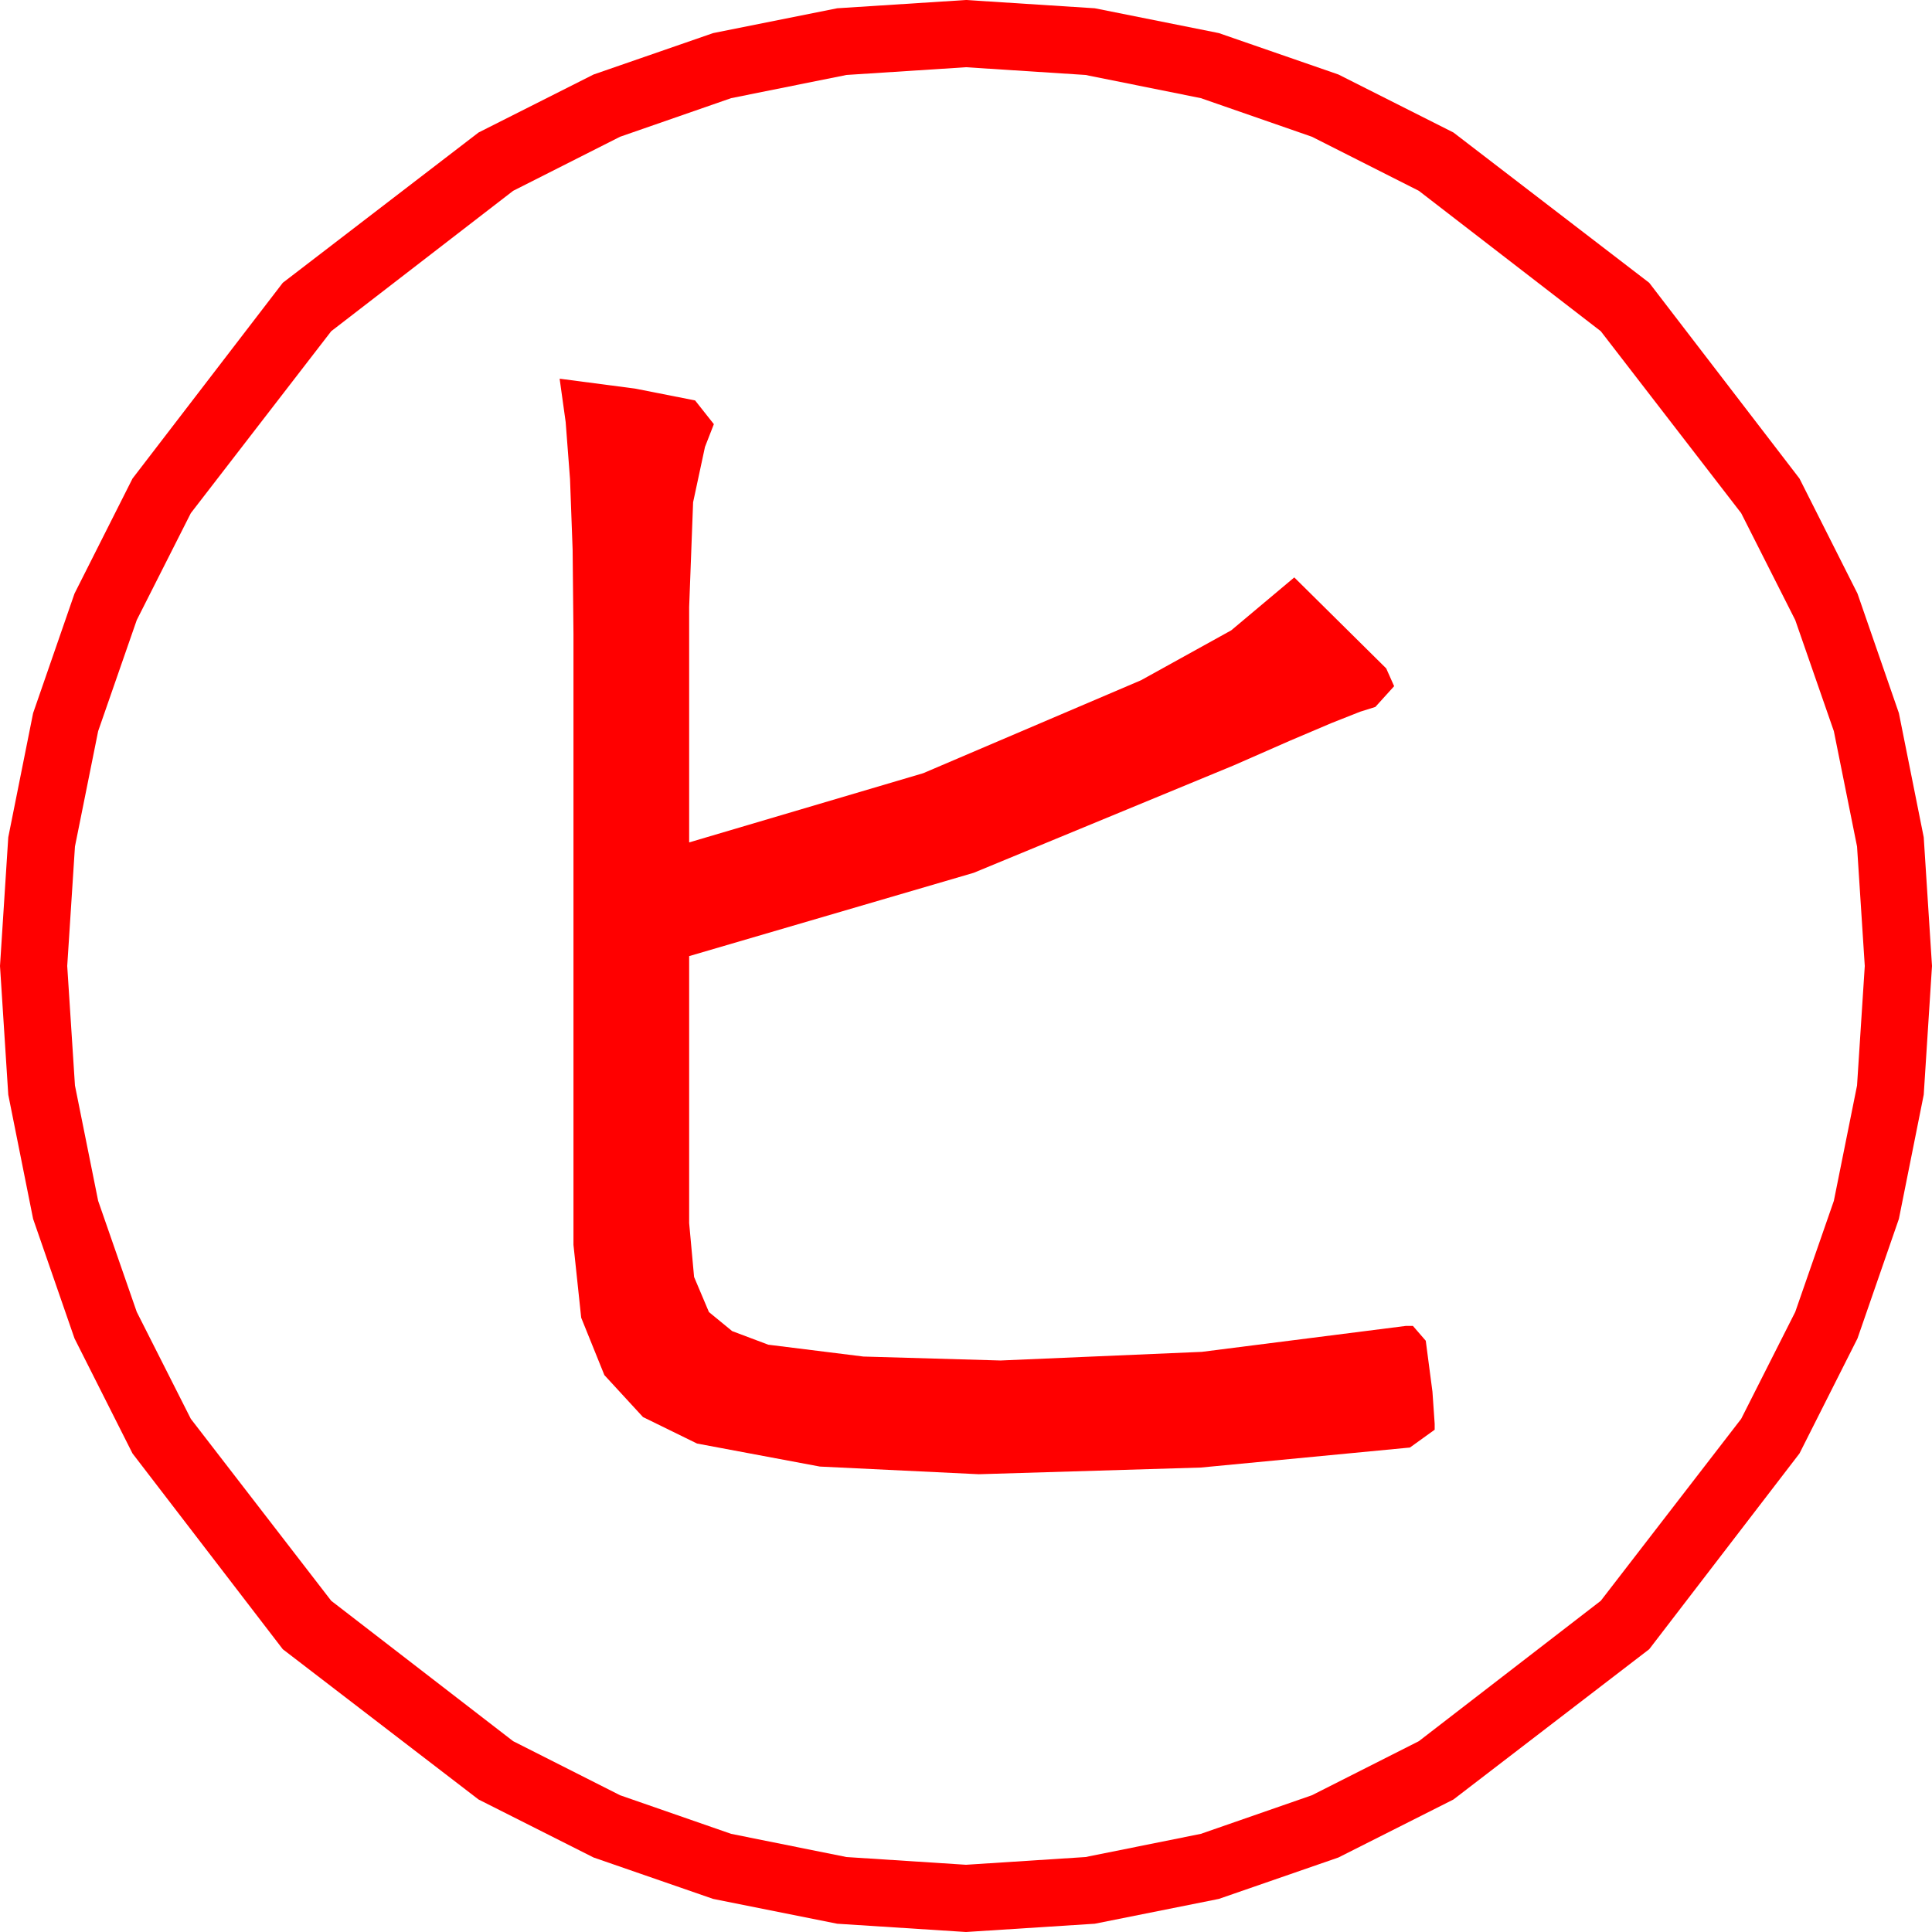 <?xml version="1.0" encoding="utf-8"?>
<!DOCTYPE svg PUBLIC "-//W3C//DTD SVG 1.1//EN" "http://www.w3.org/Graphics/SVG/1.1/DTD/svg11.dtd">
<svg width="57.246" height="57.246" xmlns="http://www.w3.org/2000/svg" xmlns:xlink="http://www.w3.org/1999/xlink" xmlns:xml="http://www.w3.org/XML/1998/namespace" version="1.1">
  <g>
    <g>
      <path style="fill:#FF0000;fill-opacity:1" d="M16.582,11.221L18.816,11.514 20.596,11.865 21.152,12.568 20.889,13.242 20.537,14.883 20.42,17.988 20.42,24.961 27.356,22.91 33.809,20.156 36.482,18.677 38.35,17.109 41.074,19.805 41.309,20.332 40.752,20.947 40.303,21.088 39.456,21.423 38.209,21.953 36.562,22.676 28.85,25.862 20.42,28.33 20.42,36.24 20.566,37.837 21.006,38.877 21.694,39.441 22.764,39.844 25.583,40.195 29.648,40.312 35.61,40.056 41.66,39.287 41.865,39.287 42.246,39.727 42.444,41.235 42.51,42.188 42.51,42.363 41.777,42.891 35.581,43.484 29.004,43.682 24.294,43.455 20.654,42.773 19.052,41.988 17.908,40.745 17.221,39.044 16.992,36.885 16.992,18.779 16.967,16.285 16.89,14.194 16.761,12.506 16.582,11.221z M28.623,1.992L25.082,2.221 21.665,2.908 18.373,4.052 15.205,5.654 9.814,9.814 5.654,15.205 4.052,18.373 2.908,21.665 2.221,25.082 1.992,28.623 2.221,32.164 2.908,35.581 4.052,38.873 5.654,42.041 9.814,47.432 15.205,51.592 18.373,53.194 21.665,54.338 25.082,55.025 28.623,55.254 32.164,55.025 35.581,54.338 38.873,53.194 42.041,51.592 47.432,47.432 51.592,42.041 53.194,38.873 54.338,35.581 55.025,32.164 55.254,28.623 55.025,25.082 54.338,21.665 53.194,18.373 51.592,15.205 47.432,9.814 42.041,5.654 38.873,4.052 35.581,2.908 32.164,2.221 28.623,1.992z M28.623,0L32.437,0.245 36.116,0.981 39.659,2.208 43.066,3.926 48.867,8.379 53.32,14.18 55.038,17.587 56.265,21.13 57.001,24.809 57.246,28.623 57.001,32.437 56.265,36.116 55.038,39.659 53.32,43.066 48.867,48.867 43.066,53.32 39.659,55.038 36.116,56.265 32.437,57.001 28.623,57.246 24.809,57.001 21.13,56.265 17.587,55.038 14.18,53.32 8.379,48.867 3.926,43.066 2.208,39.659 0.981,36.116 0.245,32.437 0,28.623 0.245,24.809 0.981,21.13 2.208,17.587 3.926,14.18 8.379,8.379 14.18,3.926 17.587,2.208 21.13,0.981 24.809,0.245 28.623,0z" />
    </g>
  </g>
</svg>